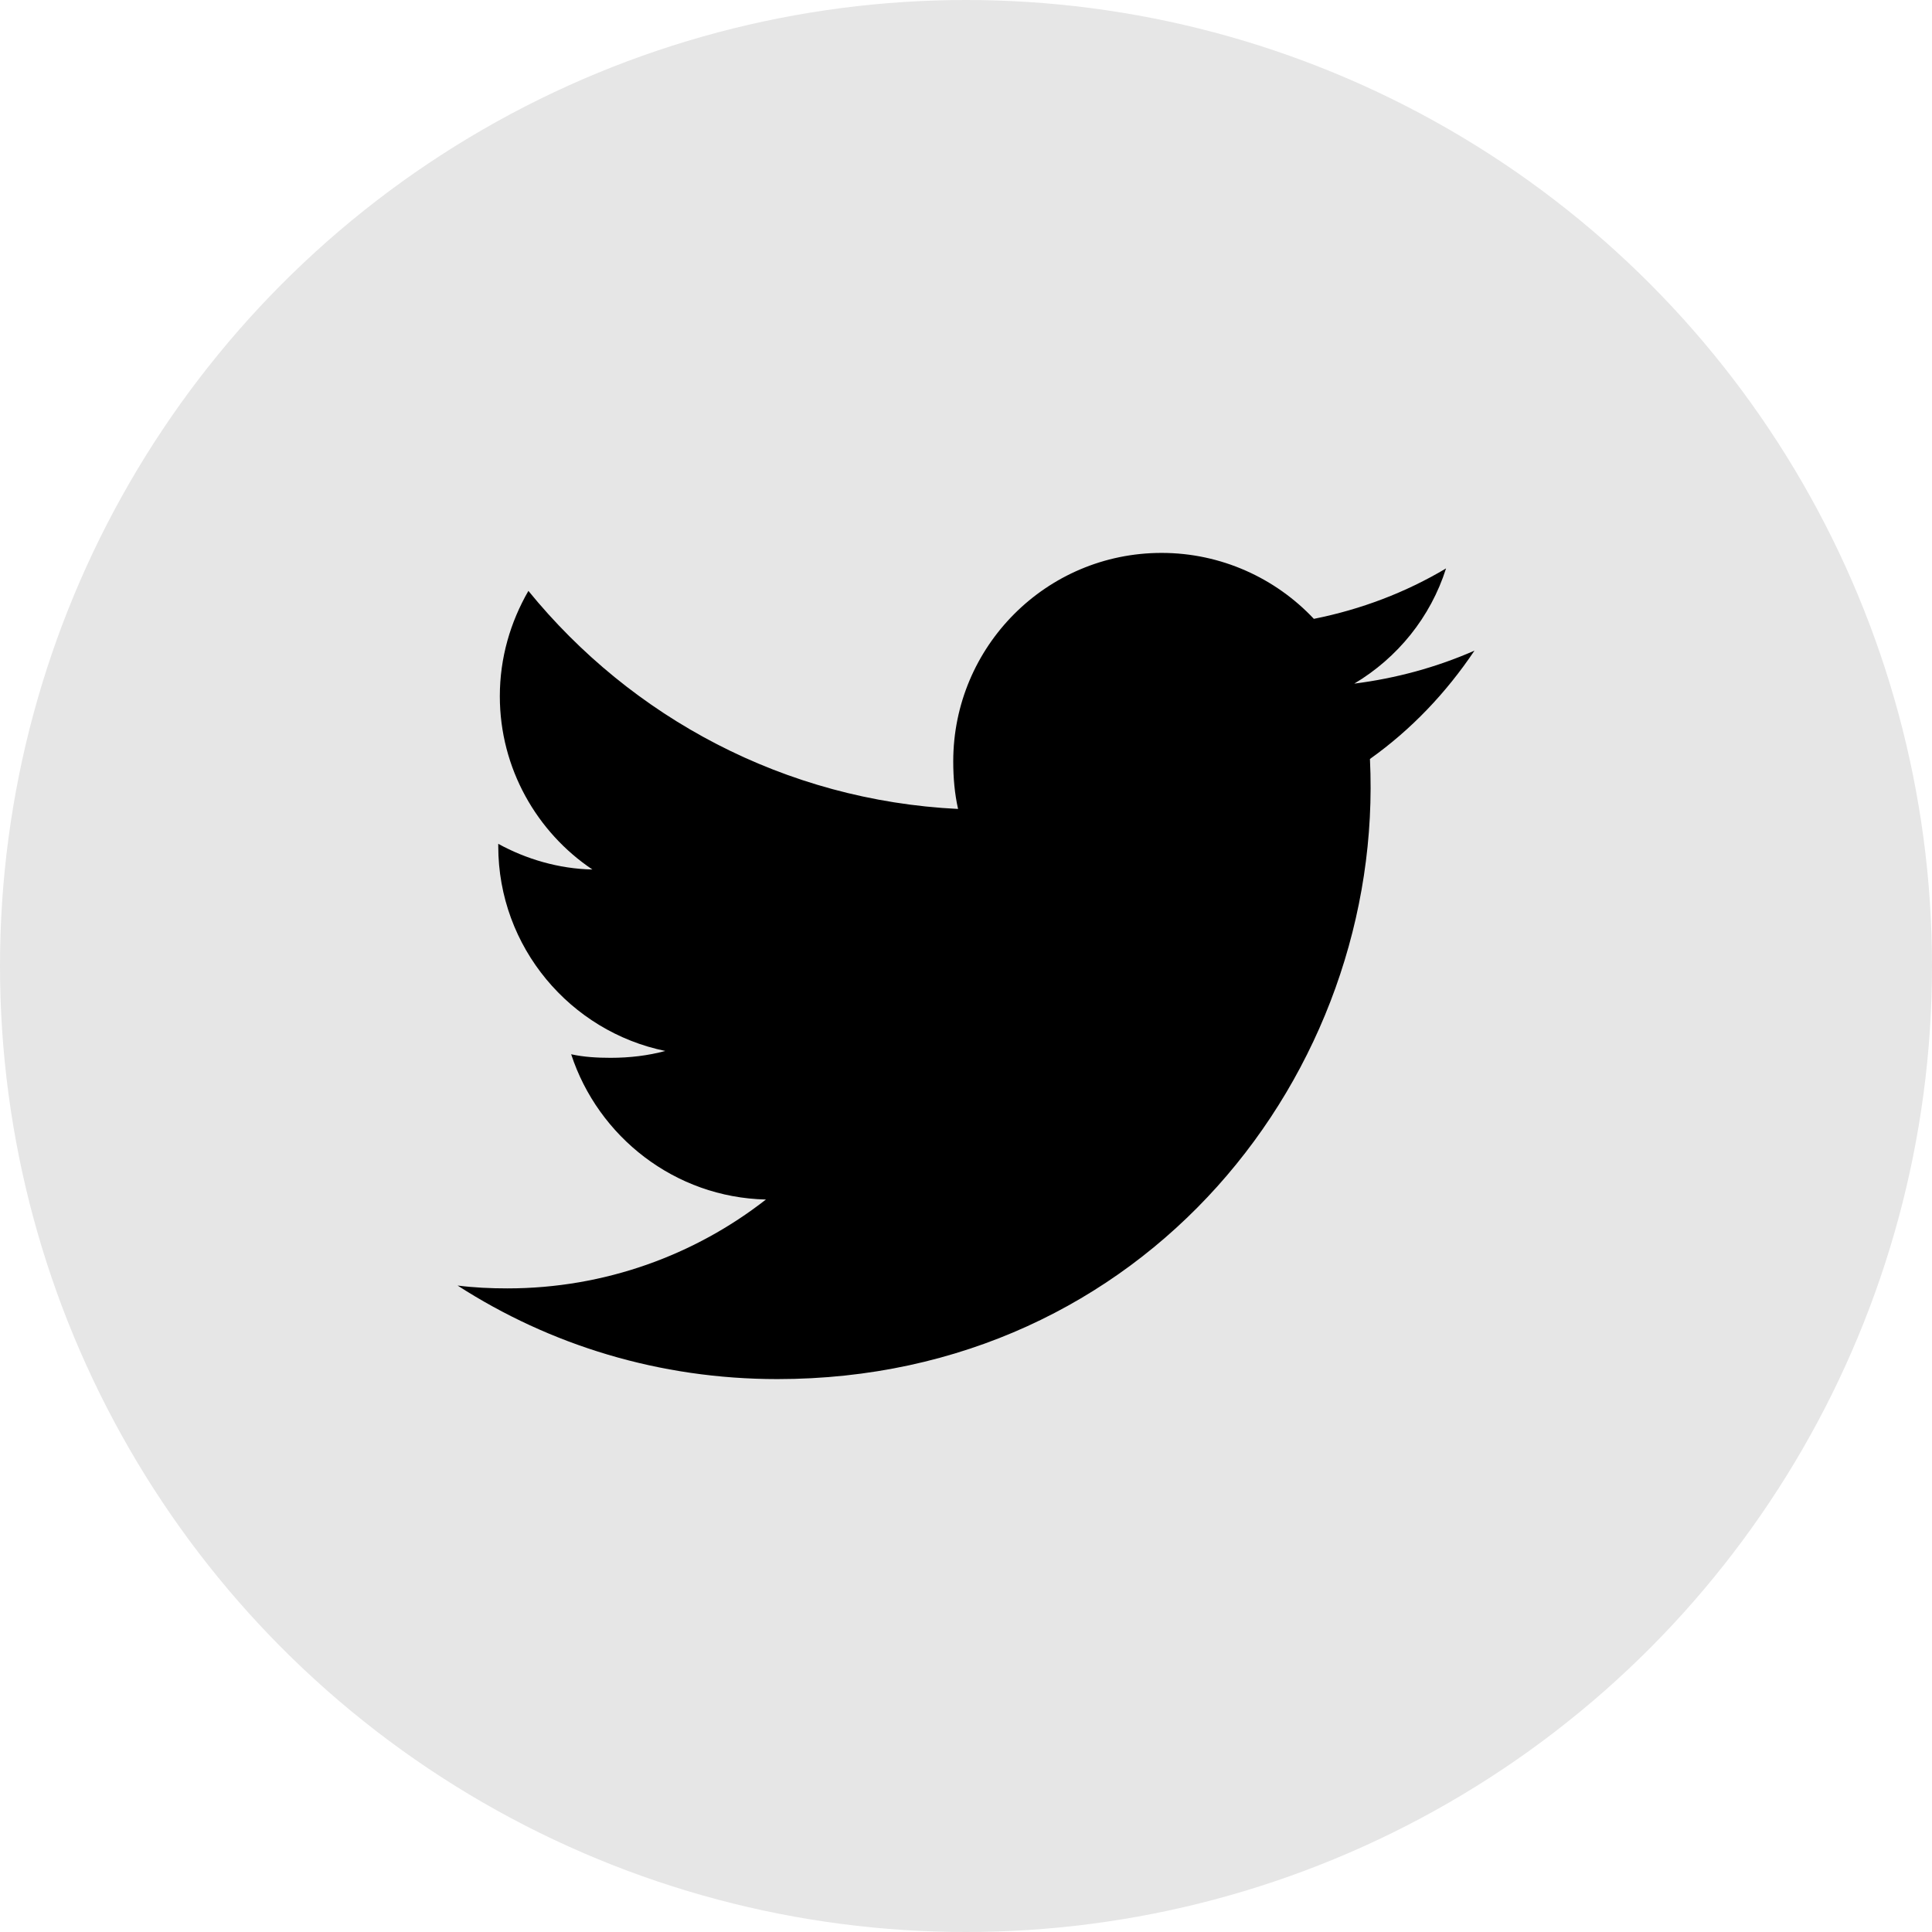 <svg width="38" height="38" viewBox="0 0 38 38" fill="none" xmlns="http://www.w3.org/2000/svg">
<circle opacity="0.1" cx="19" cy="19" r="19" fill="black"/>
<g clip-path="url(#clip0_268_4)">
<path d="M26.945 14.928C27.758 14.35 28.442 13.629 29 12.799V12.798C28.256 13.124 27.464 13.341 26.637 13.446C27.488 12.938 28.137 12.141 28.442 11.18C27.649 11.652 26.774 11.986 25.842 12.172C25.089 11.371 24.017 10.875 22.847 10.875C20.577 10.875 18.749 12.717 18.749 14.976C18.749 15.301 18.777 15.613 18.844 15.911C15.436 15.744 12.419 14.111 10.393 11.622C10.039 12.236 9.831 12.938 9.831 13.694C9.831 15.114 10.562 16.372 11.652 17.102C10.993 17.089 10.348 16.898 9.8 16.597V16.642C9.8 18.634 11.221 20.289 13.085 20.671C12.751 20.762 12.387 20.806 12.01 20.806C11.748 20.806 11.482 20.791 11.234 20.736C11.765 22.359 13.273 23.553 15.065 23.593C13.67 24.683 11.898 25.341 9.981 25.341C9.645 25.341 9.322 25.326 9 25.285C10.817 26.456 12.968 27.125 15.29 27.125C22.526 27.125 27.242 21.088 26.945 14.928Z" fill="black"/>
</g>
<defs>
<clipPath id="clip0_268_4">
<rect width="20" height="20" fill="white" transform="translate(9 9)"/>
</clipPath>
</defs>
</svg>
